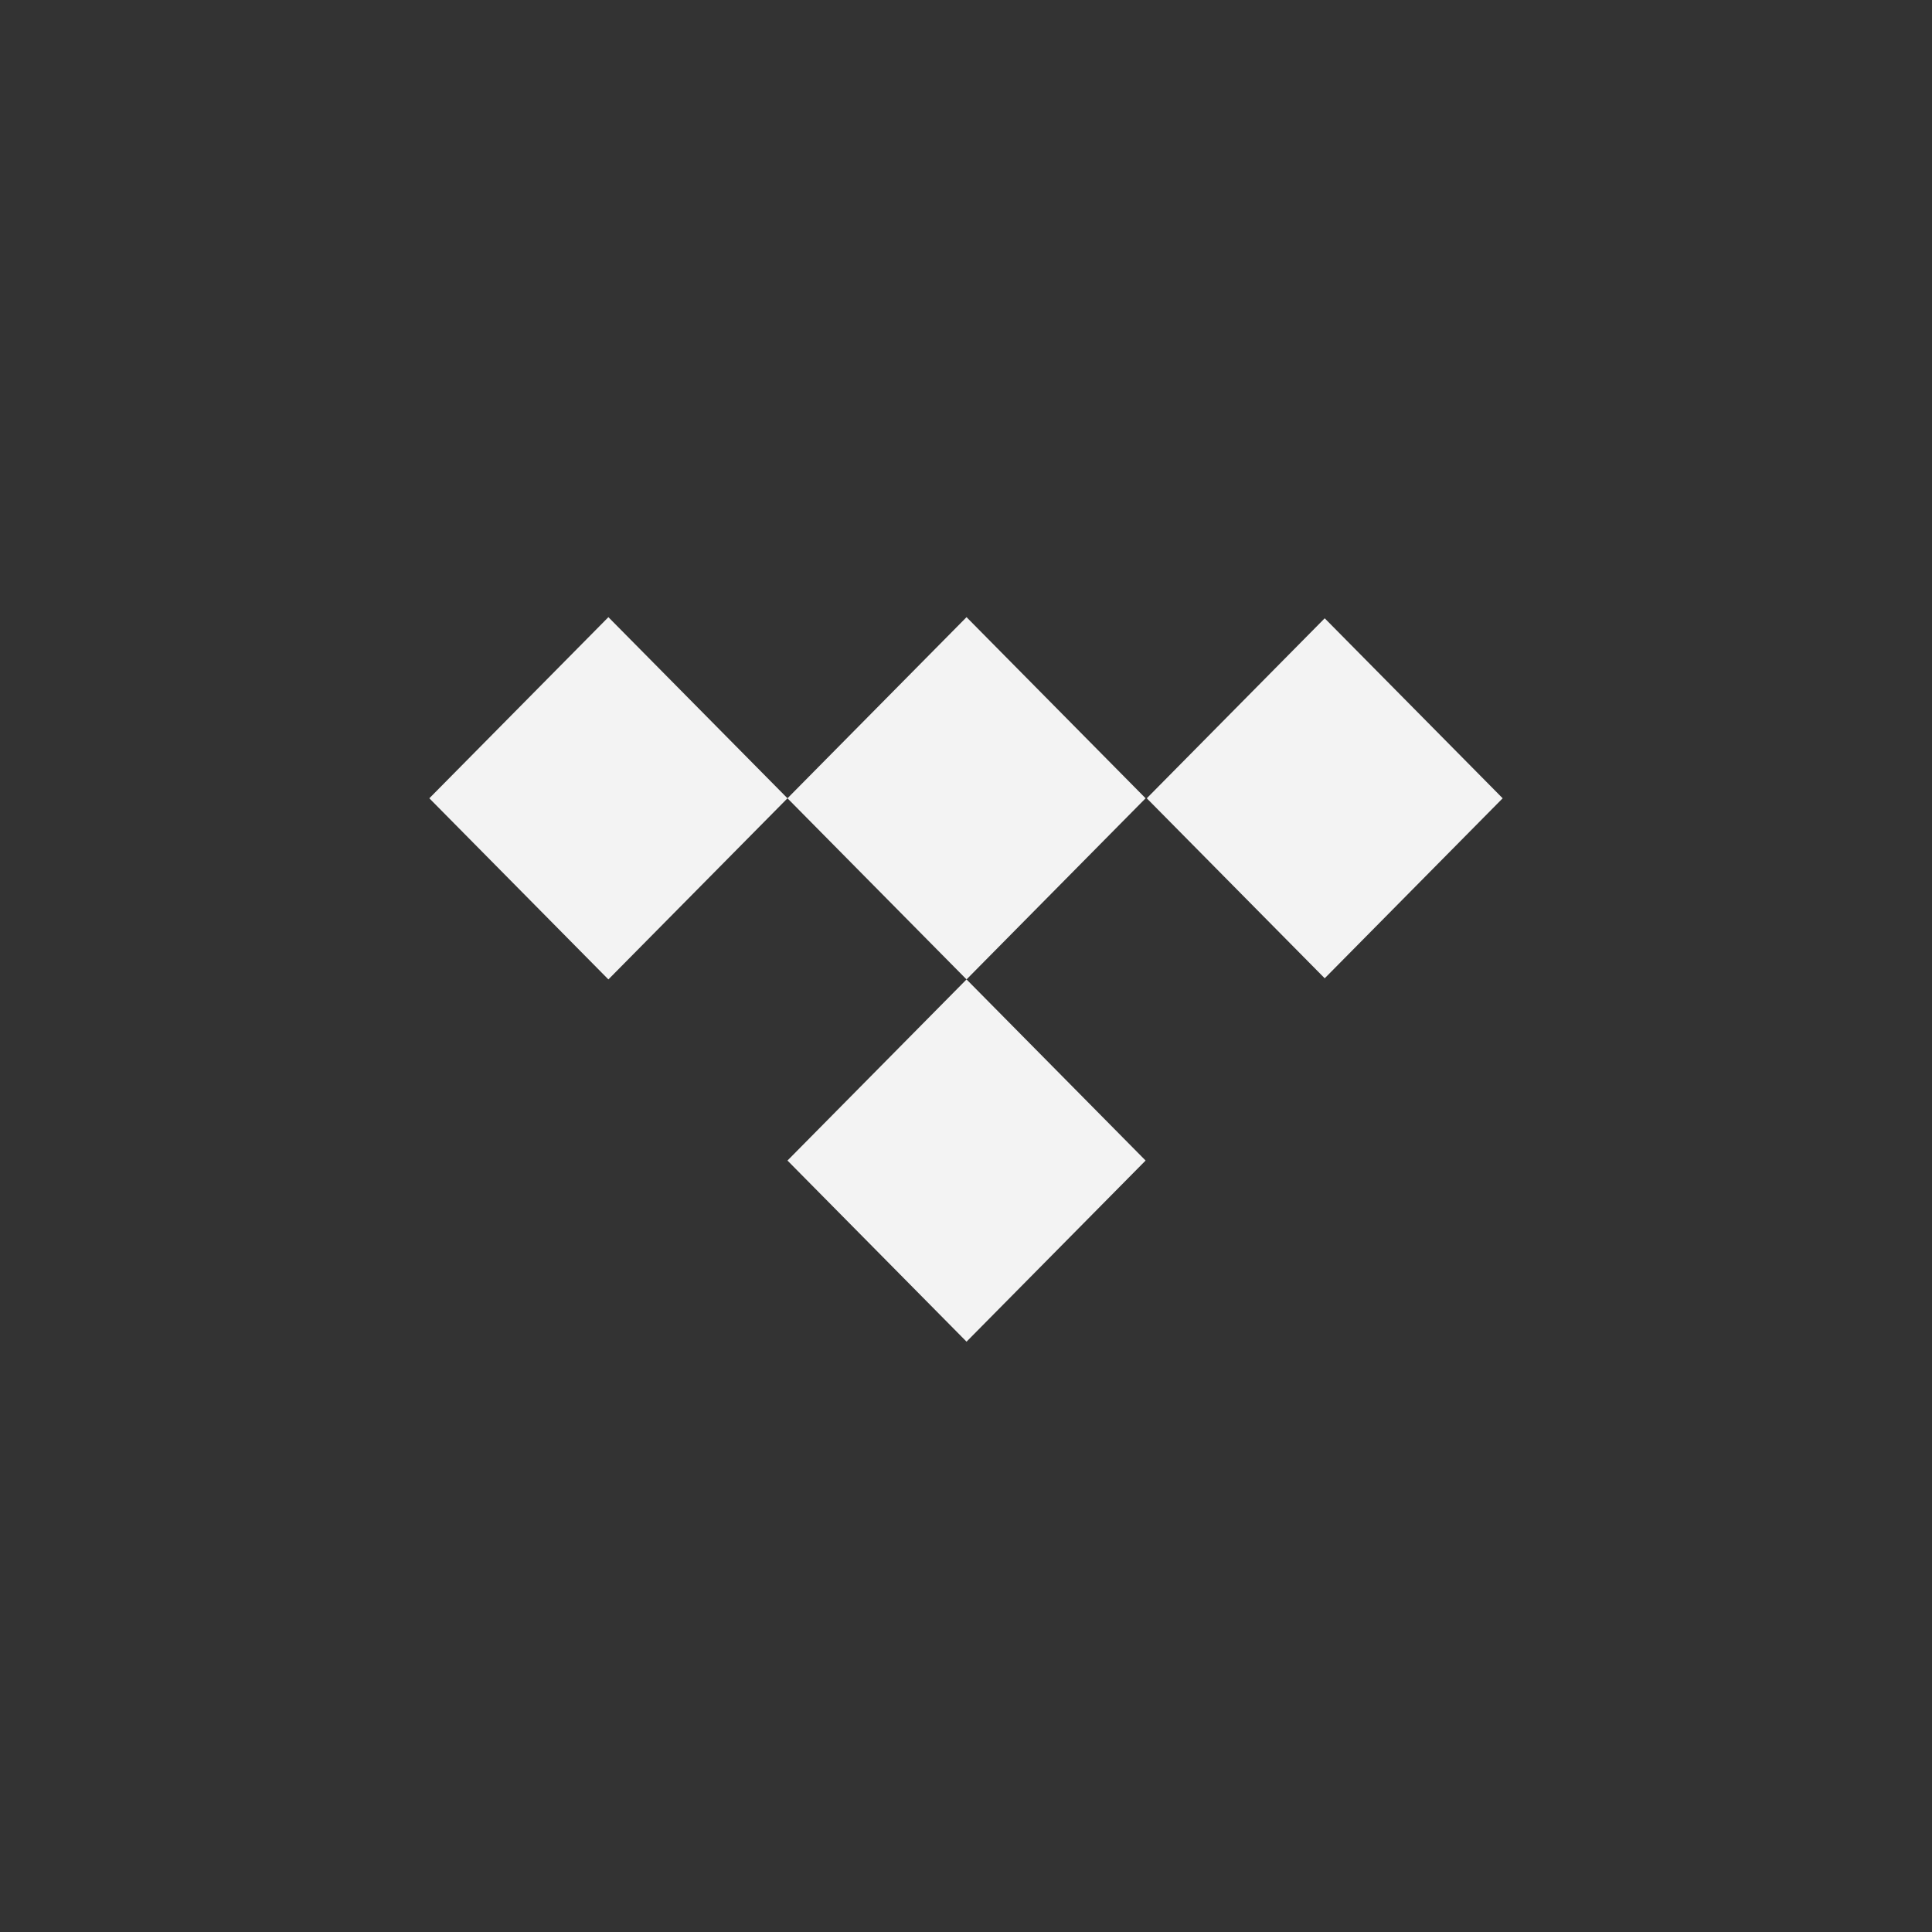 <svg width="72" height="72" viewBox="0 0 72 72" fill="none" xmlns="http://www.w3.org/2000/svg">
<rect x="0" y="0" width="72" height="72" fill="#333333" stroke="none"/>
<path d="M36.02 23L29.347 29.75L22.673 23L16 29.75L22.673 36.5L29.347 29.75L36.02 36.5L29.347 43.25L36.02 50L42.693 43.25L36.02 36.5L42.693 29.75L36.02 23ZM42.737 29.75L49.368 23.042L56 29.75L49.368 36.458L42.737 29.75Z" fill="#F3F3F3"/>
</svg>
